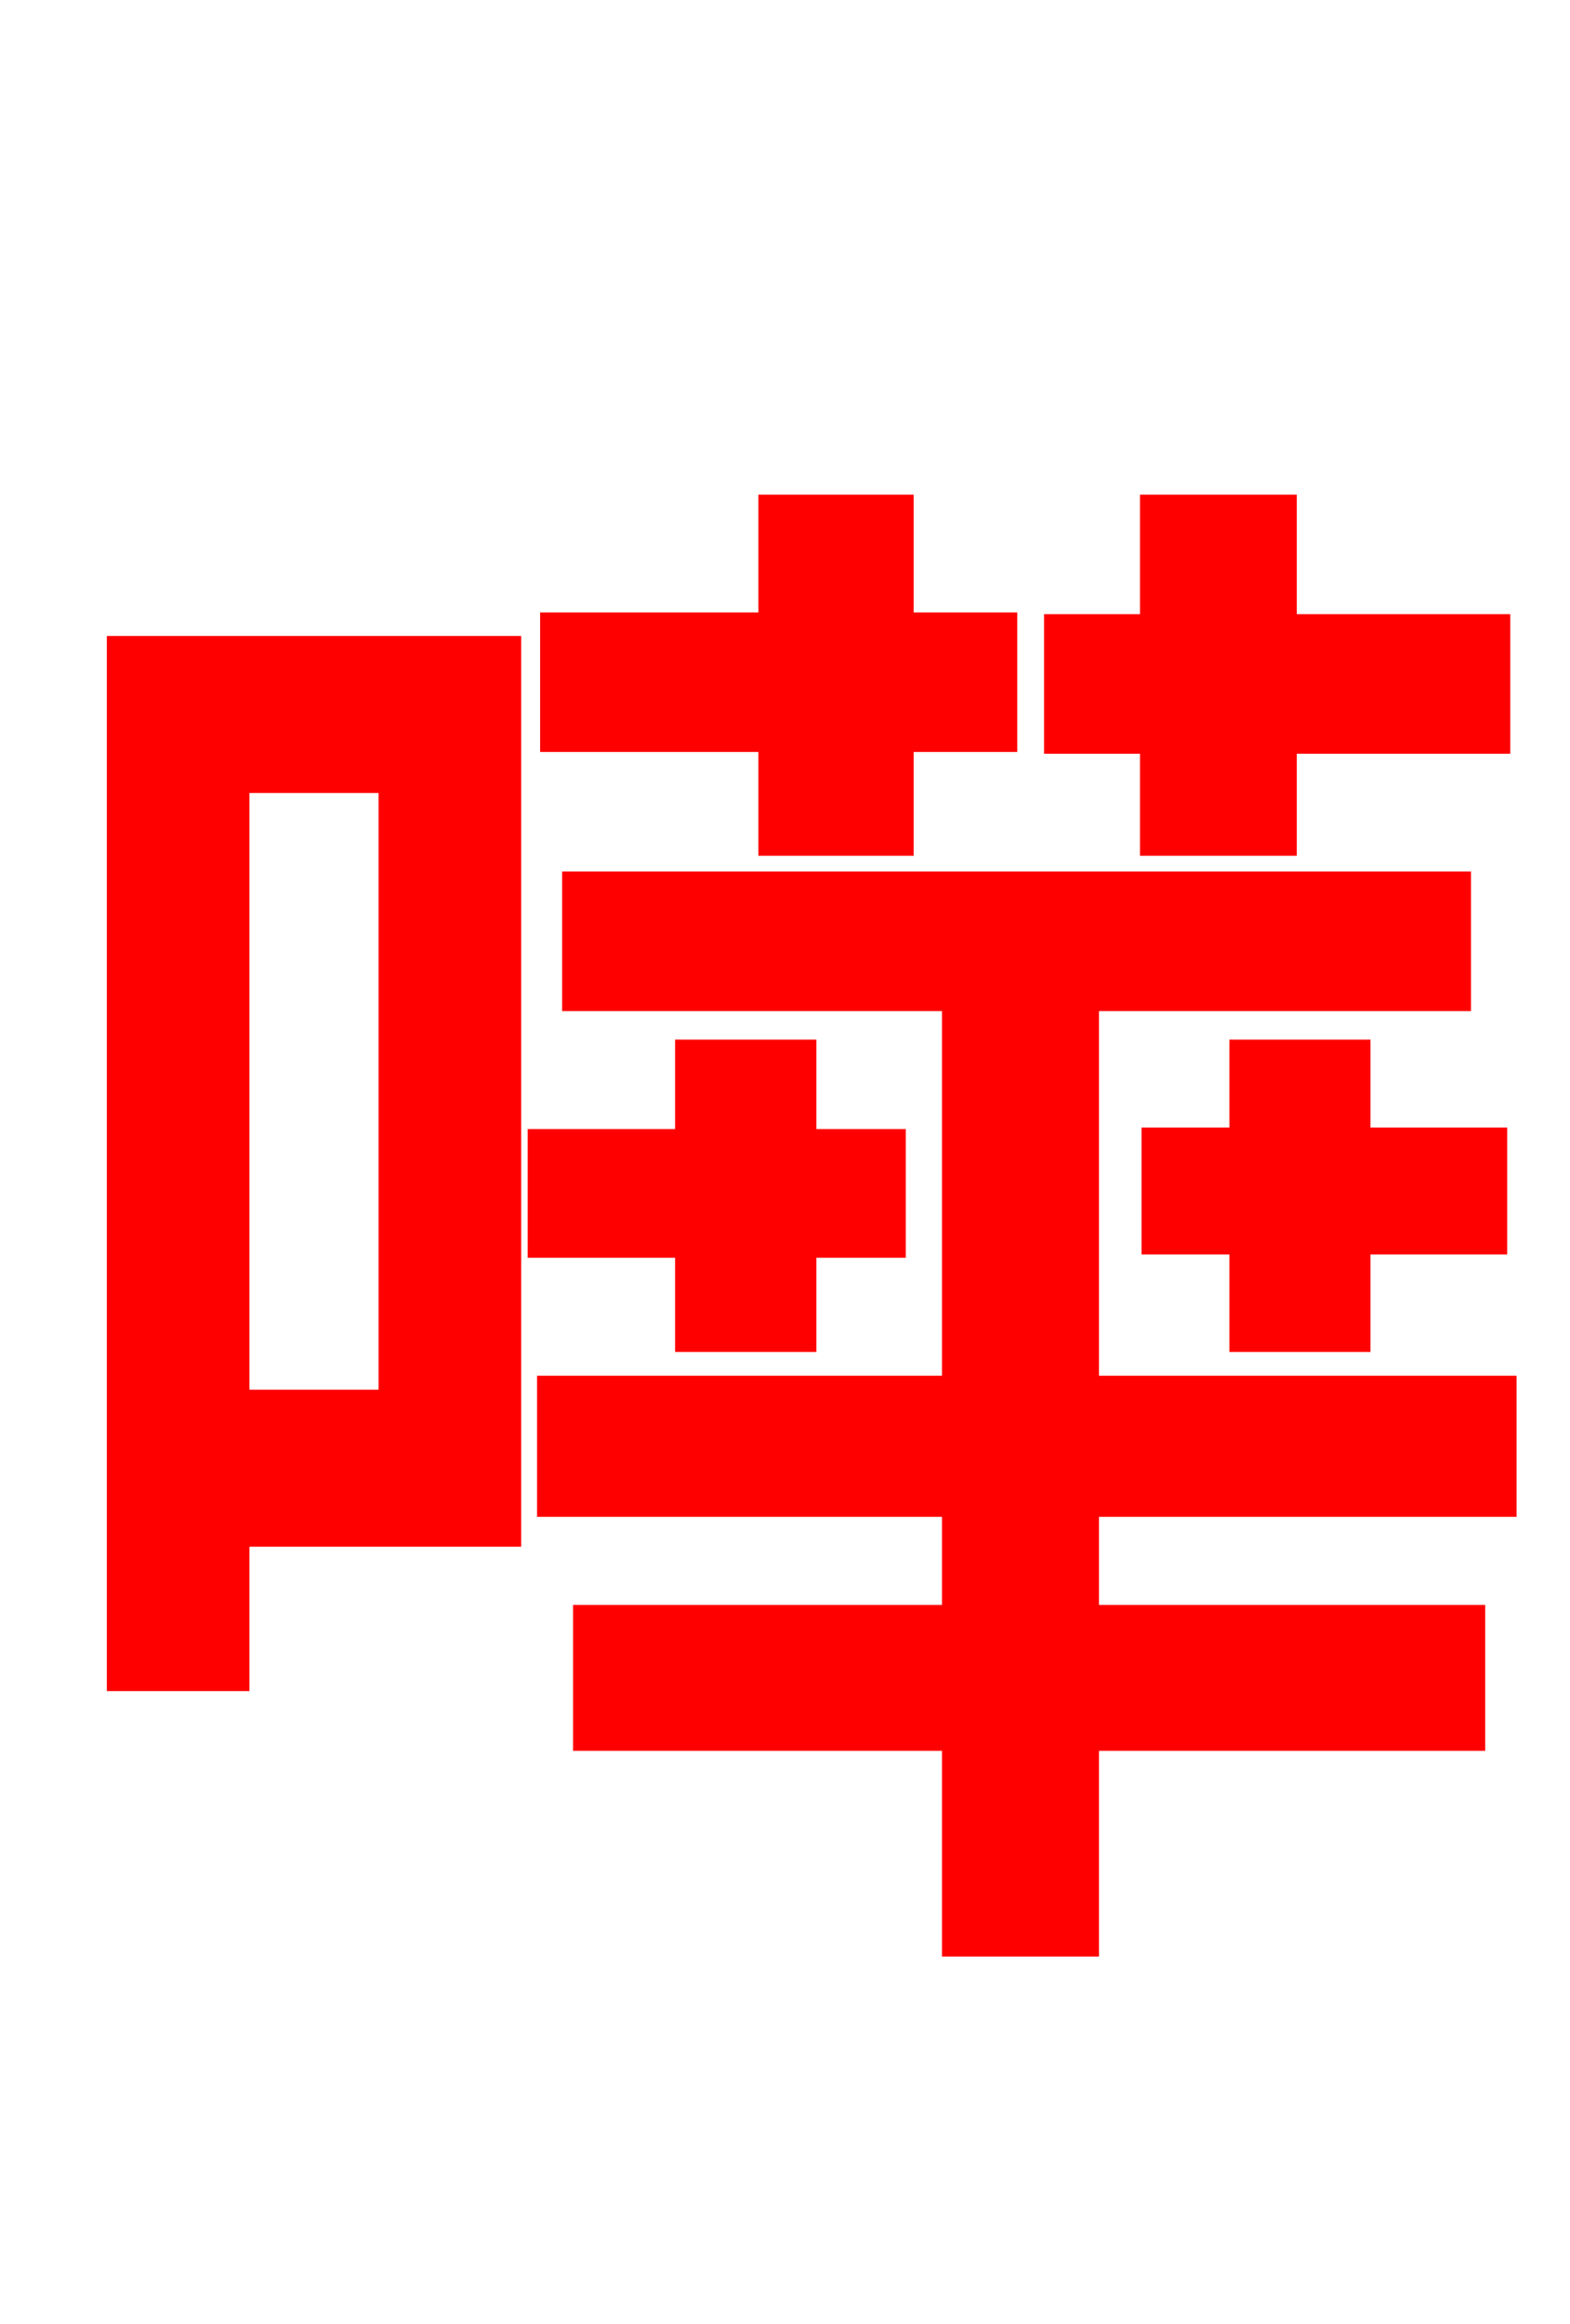 <svg xmlns="http://www.w3.org/2000/svg" xmlns:xlink="http://www.w3.org/1999/xlink" width="72" height="106.56"><path fill="red" stroke="red" d="M52.78 38.74L58.97 38.74L58.97 34.06L68.76 34.06L68.76 28.66L58.97 28.66L58.97 23.18L52.78 23.18L52.78 28.66L48.38 28.66L48.38 34.06L52.78 34.06ZM62.35 61.49L62.35 57.02L68.62 57.02L68.62 52.20L62.35 52.20L62.35 48.17L56.88 48.17L56.88 52.20L52.85 52.20L52.85 57.02L56.88 57.02L56.88 61.49ZM35.28 38.74L41.40 38.74L41.40 33.98L46.15 33.98L46.15 28.58L41.40 28.58L41.40 23.18L35.28 23.18L35.28 28.58L25.27 28.58L25.27 33.98L35.28 33.98ZM17.86 35.86L17.86 64.22L10.94 64.22L10.94 35.86ZM23.40 29.66L5.40 29.66L5.40 77.04L10.94 77.04L10.94 70.42L23.40 70.42ZM31.46 61.49L36.94 61.49L36.94 57.17L41.04 57.17L41.04 52.27L36.94 52.27L36.94 48.17L31.46 48.17L31.46 52.27L24.70 52.27L24.70 57.17L31.46 57.17ZM69.05 69.05L69.05 63.58L49.90 63.58L49.90 45.86L66.96 45.86L66.96 40.46L26.28 40.46L26.28 45.86L43.70 45.86L43.70 63.58L25.13 63.58L25.13 69.05L43.70 69.05L43.70 74.09L26.78 74.09L26.78 79.78L43.70 79.78L43.70 89.21L49.90 89.21L49.90 79.78L67.61 79.78L67.61 74.09L49.90 74.09L49.90 69.05Z"/></svg>
